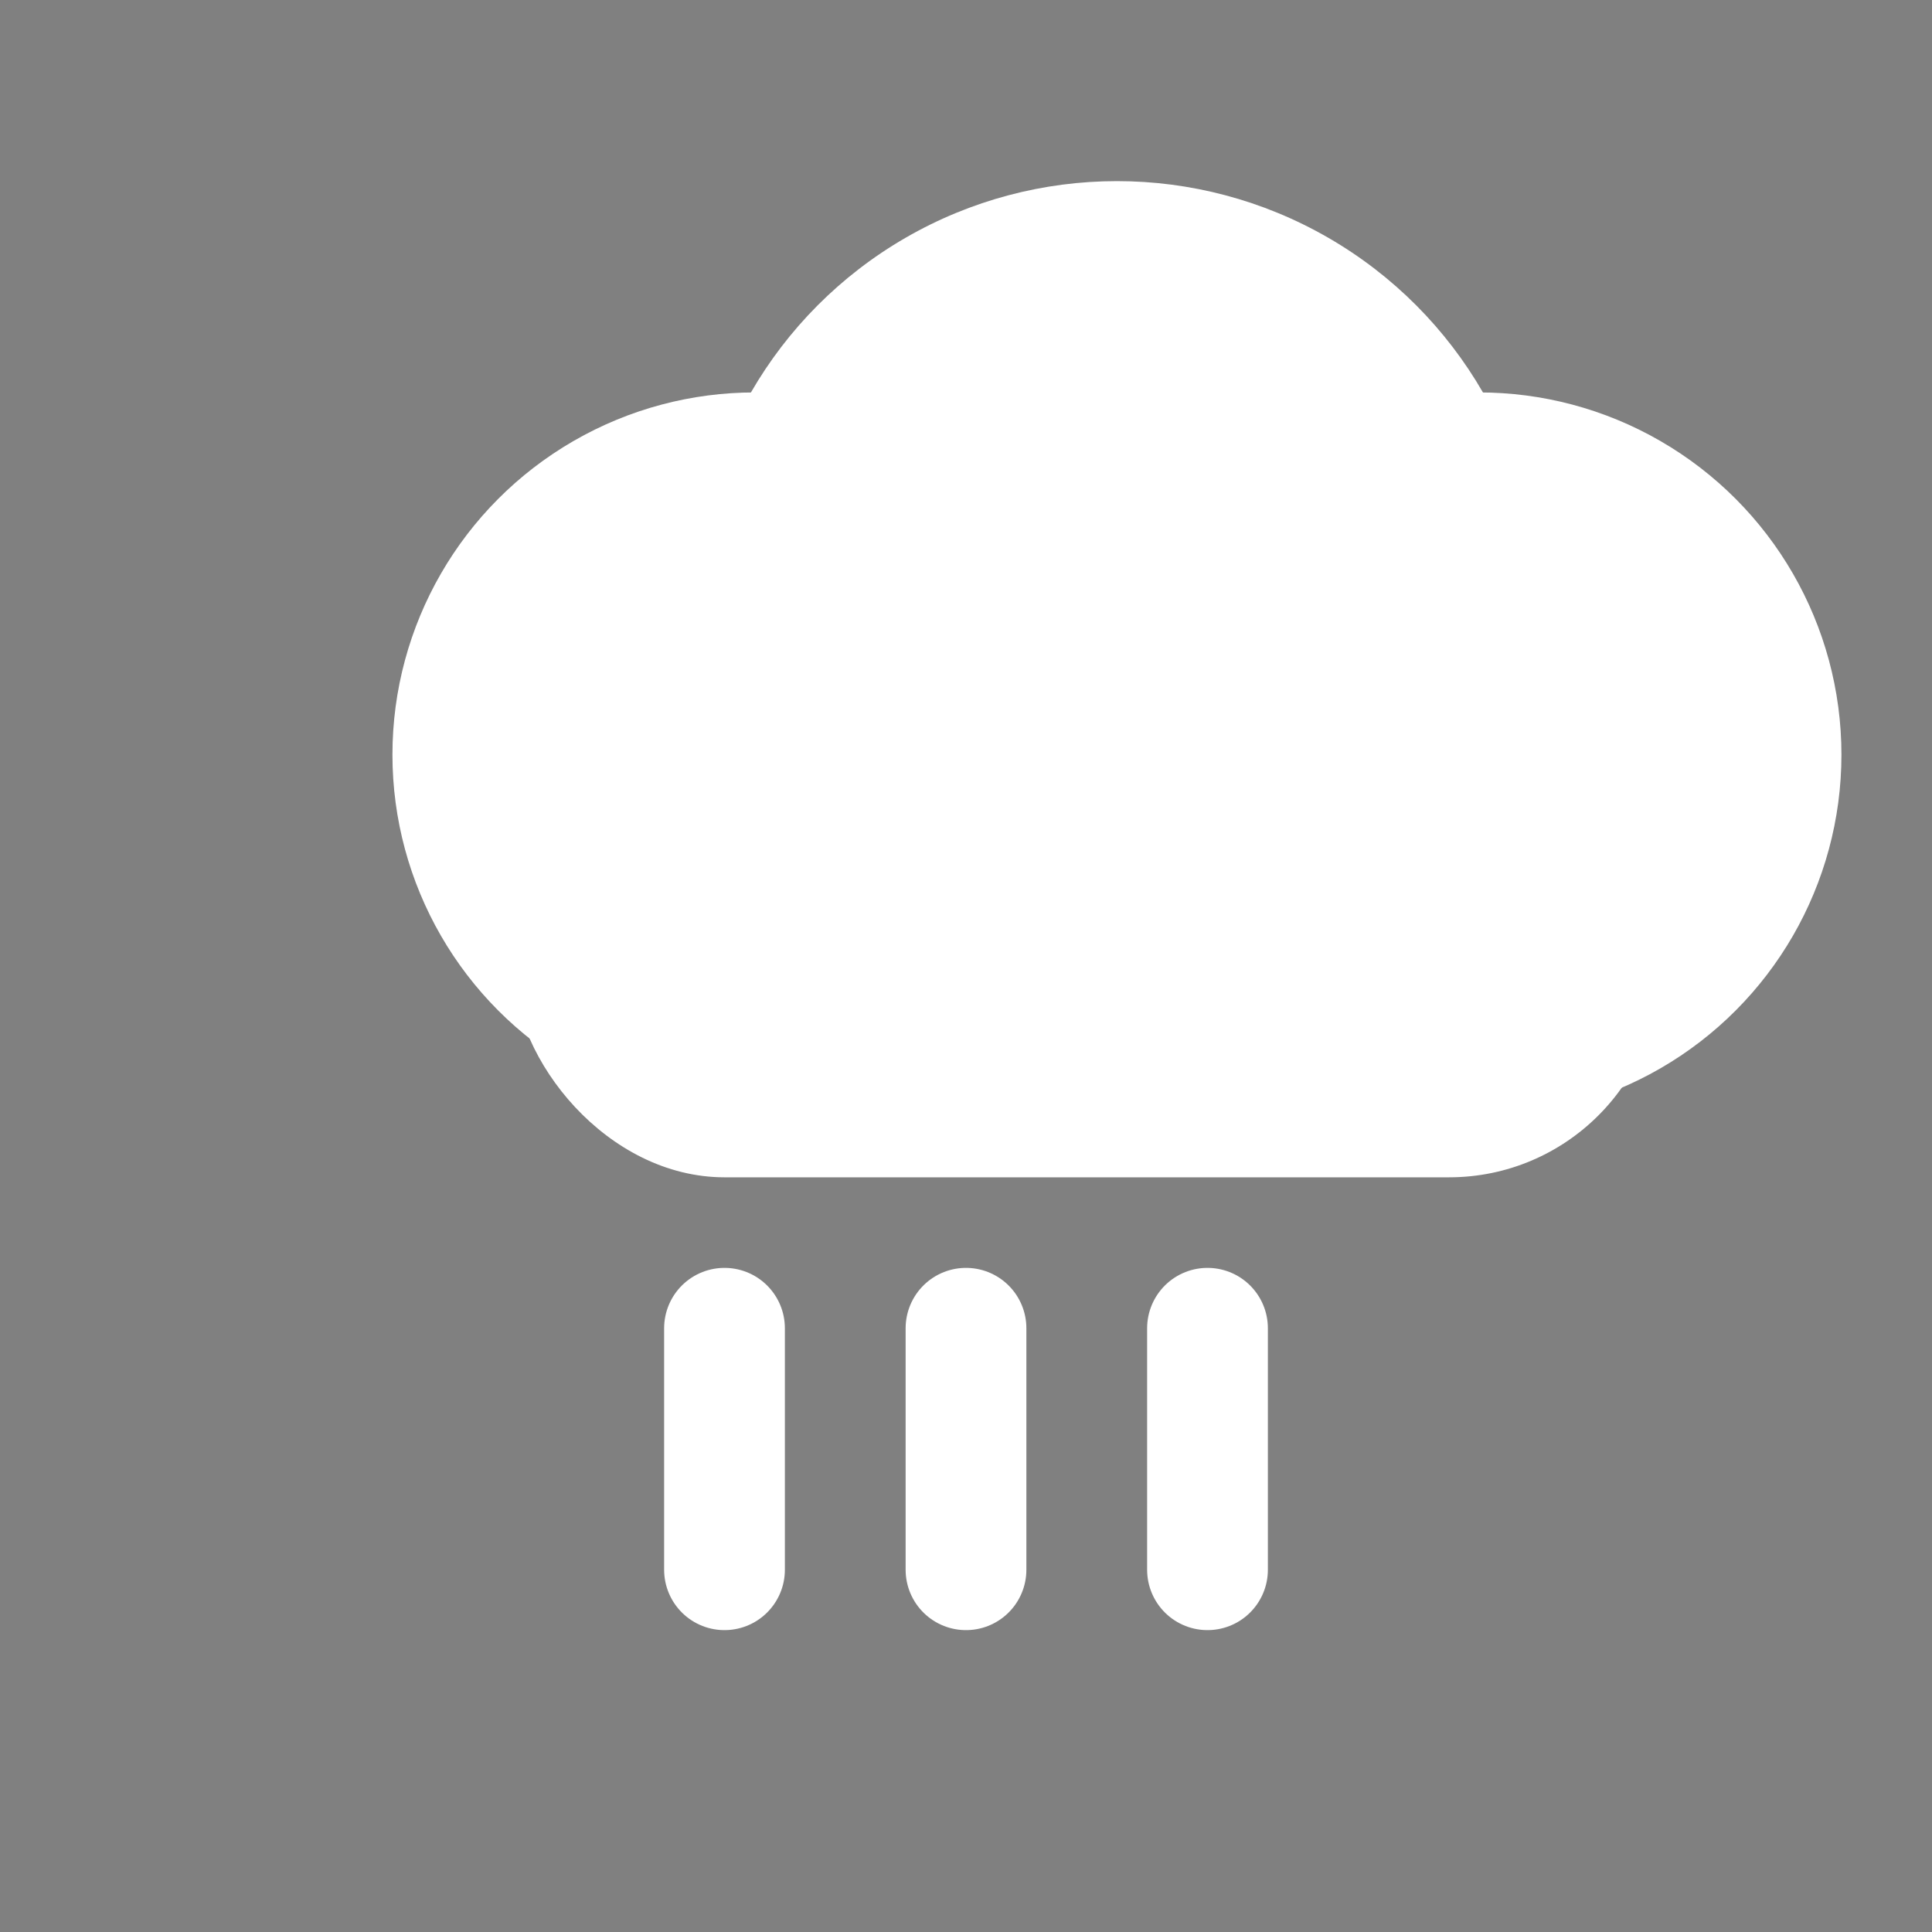 <svg width="64" height="64" viewBox="0 0 64 64" xmlns="http://www.w3.org/2000/svg">
  <rect x="0" y="0" width="64" height="64" fill="#808080" stroke="none"/>
  <!-- cloud -->
  <circle cx="25" cy="25" r="12" fill="white"/>
  <circle cx="37" cy="20" r="14" fill="white"/>
  <circle cx="49" cy="25" r="12" fill="white"/>
  <rect x="17" y="25" width="38" height="14" fill="white" rx="7"/>
  <!-- raindrops -->
  <path d="M24 44 l0 8" stroke="white" stroke-width="4" stroke-linecap="round"/>
  <path d="M32 44 l0 8" stroke="white" stroke-width="4" stroke-linecap="round"/>
  <path d="M40 44 l0 8" stroke="white" stroke-width="4" stroke-linecap="round"/>
</svg>
